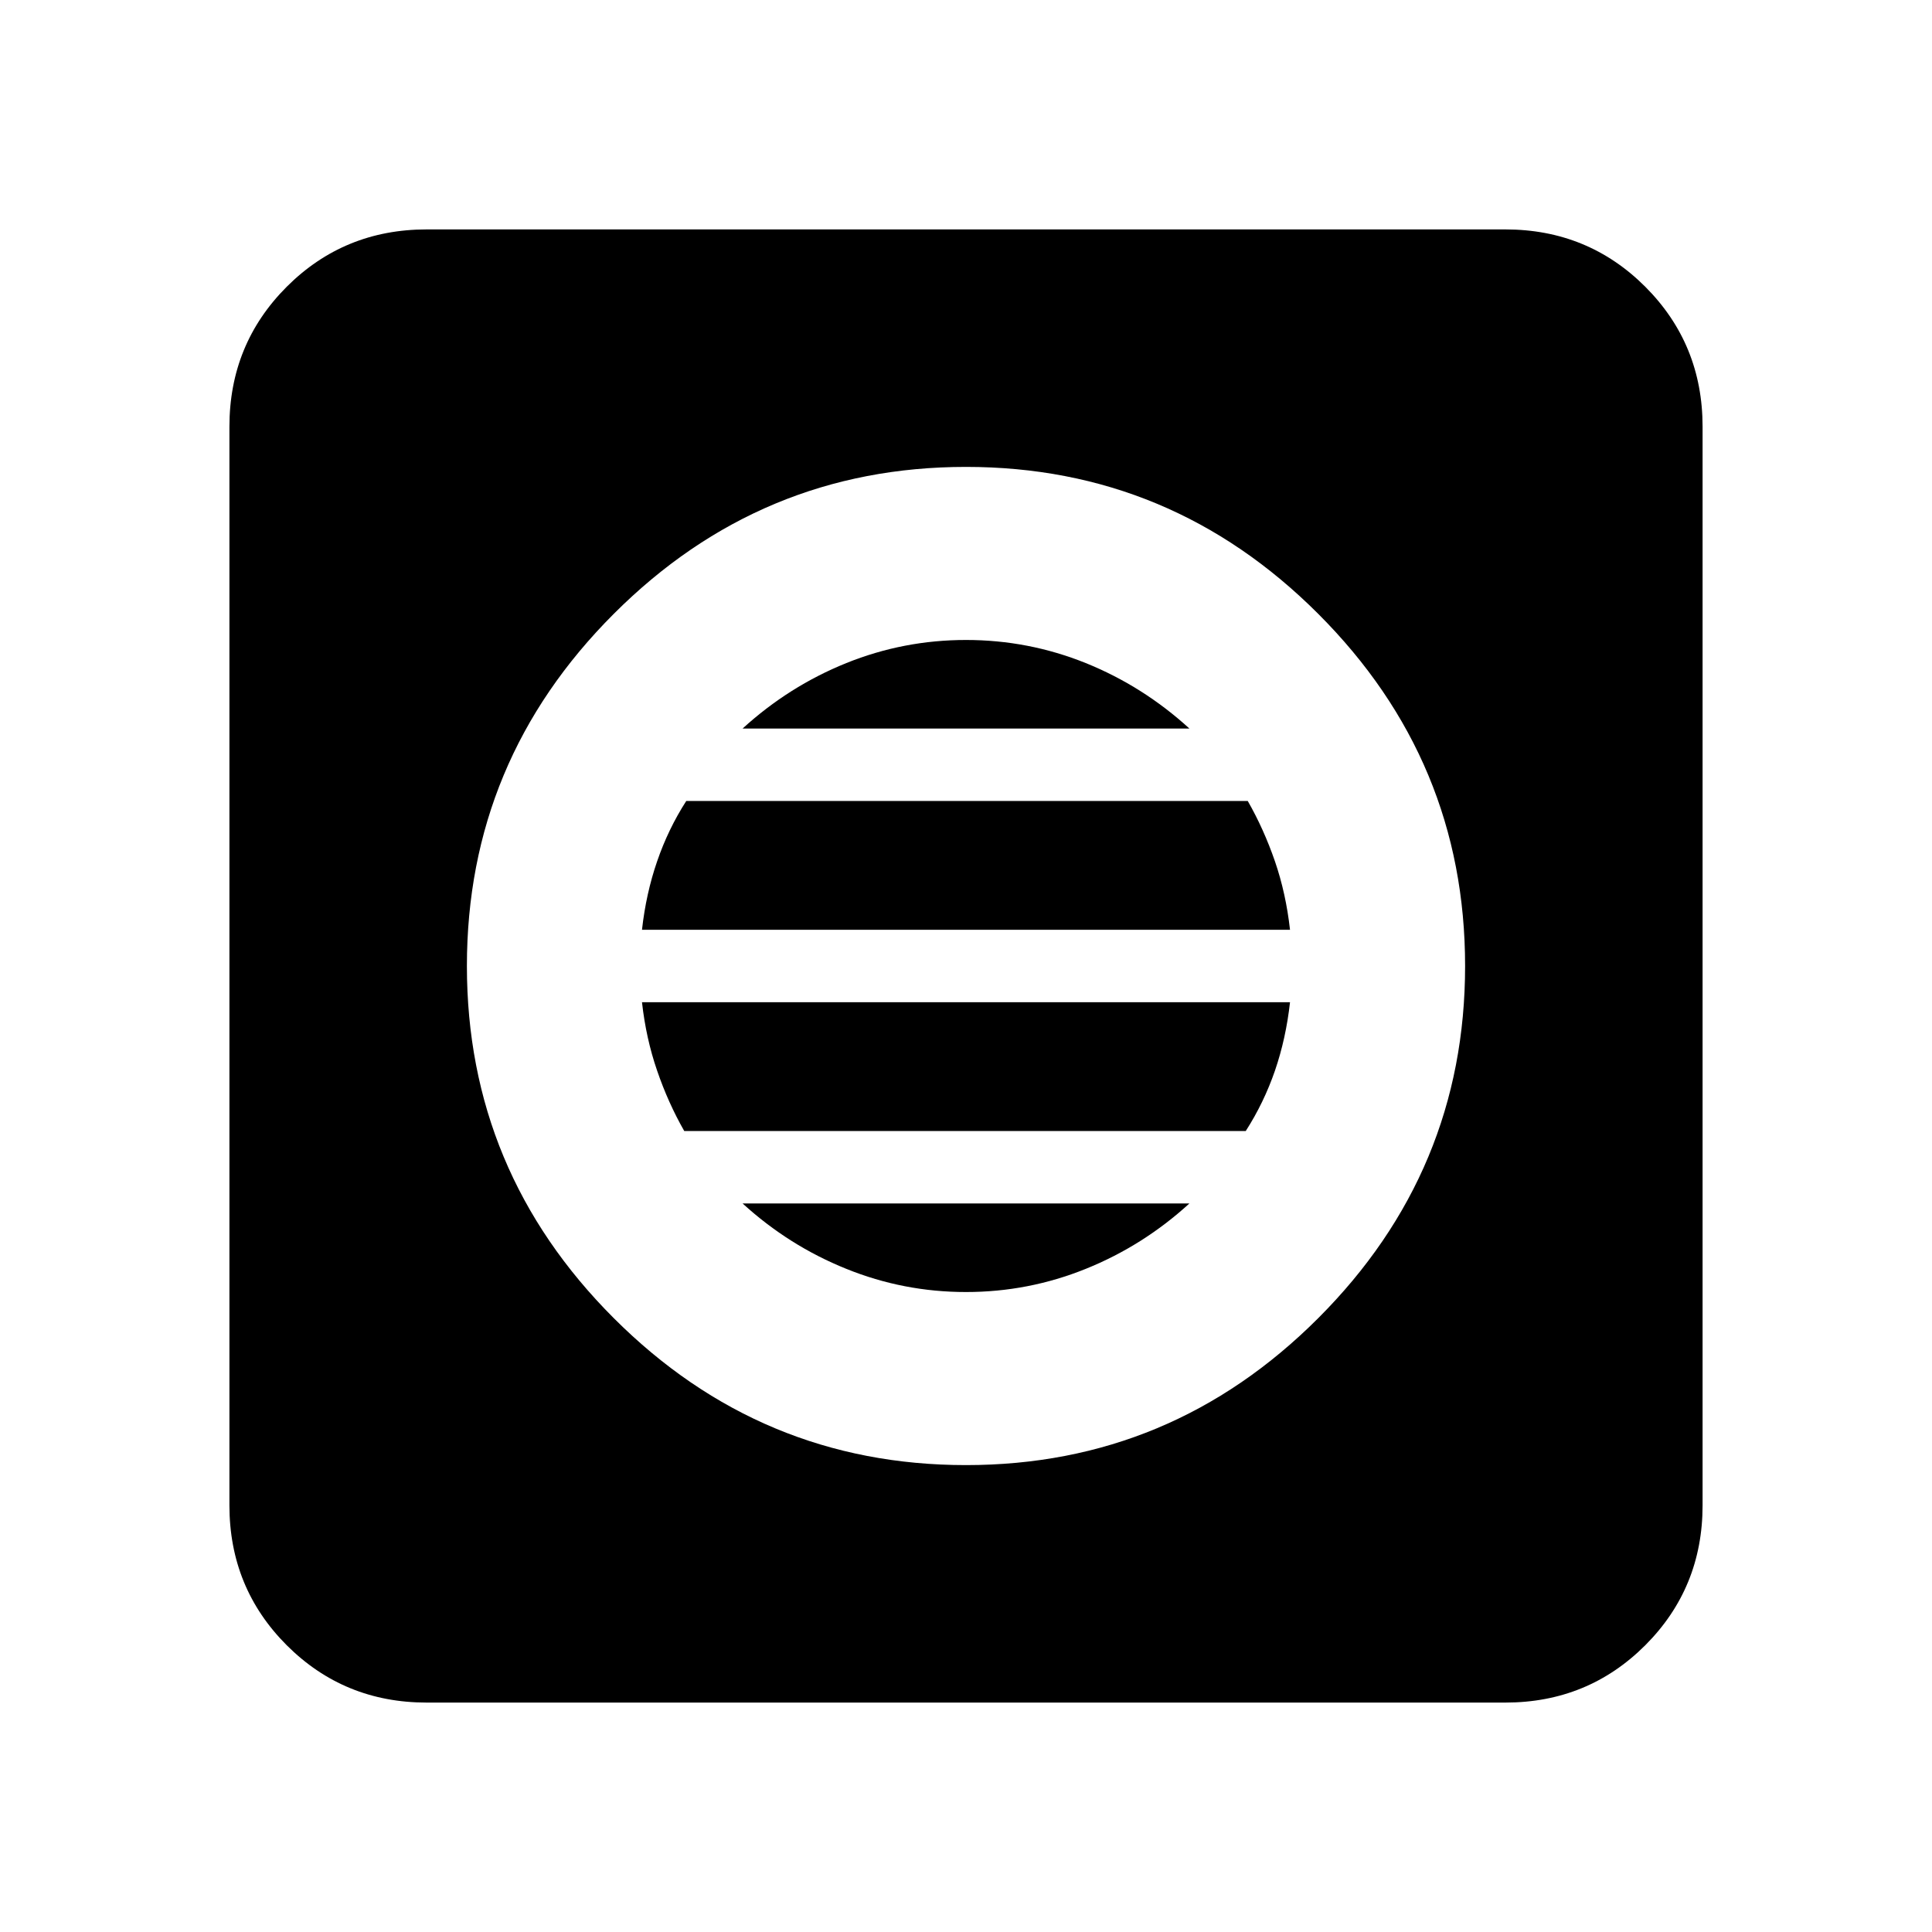 <svg xmlns="http://www.w3.org/2000/svg" height="24" width="24"><path d="M12 18.2q2.55 0 4.375-1.825Q18.2 14.55 18.2 12t-1.825-4.375Q14.55 5.8 12 5.8T7.625 7.625Q5.8 9.45 5.8 12t1.825 4.375Q9.45 18.2 12 18.2Zm0-2.15q-.775 0-1.487-.288-.713-.287-1.288-.812h5.55q-.575.525-1.287.812-.713.288-1.488.288Zm-3.5-2q-.2-.35-.337-.75-.138-.4-.188-.85h8.05q-.05.45-.187.85-.138.4-.363.75Zm-.525-2.5q.05-.45.188-.85.137-.4.362-.75H15.5q.2.35.338.75.137.4.187.85Zm1.25-2.5q.575-.525 1.288-.813.712-.287 1.487-.287.775 0 1.488.287.712.288 1.287.813ZM5.3 21.15q-1.025 0-1.738-.712-.712-.713-.712-1.738V5.3q0-1.025.712-1.738.713-.712 1.738-.712h13.4q1.025 0 1.738.712.712.713.712 1.738v13.4q0 1.025-.712 1.738-.713.712-1.738.712Z"/></svg>